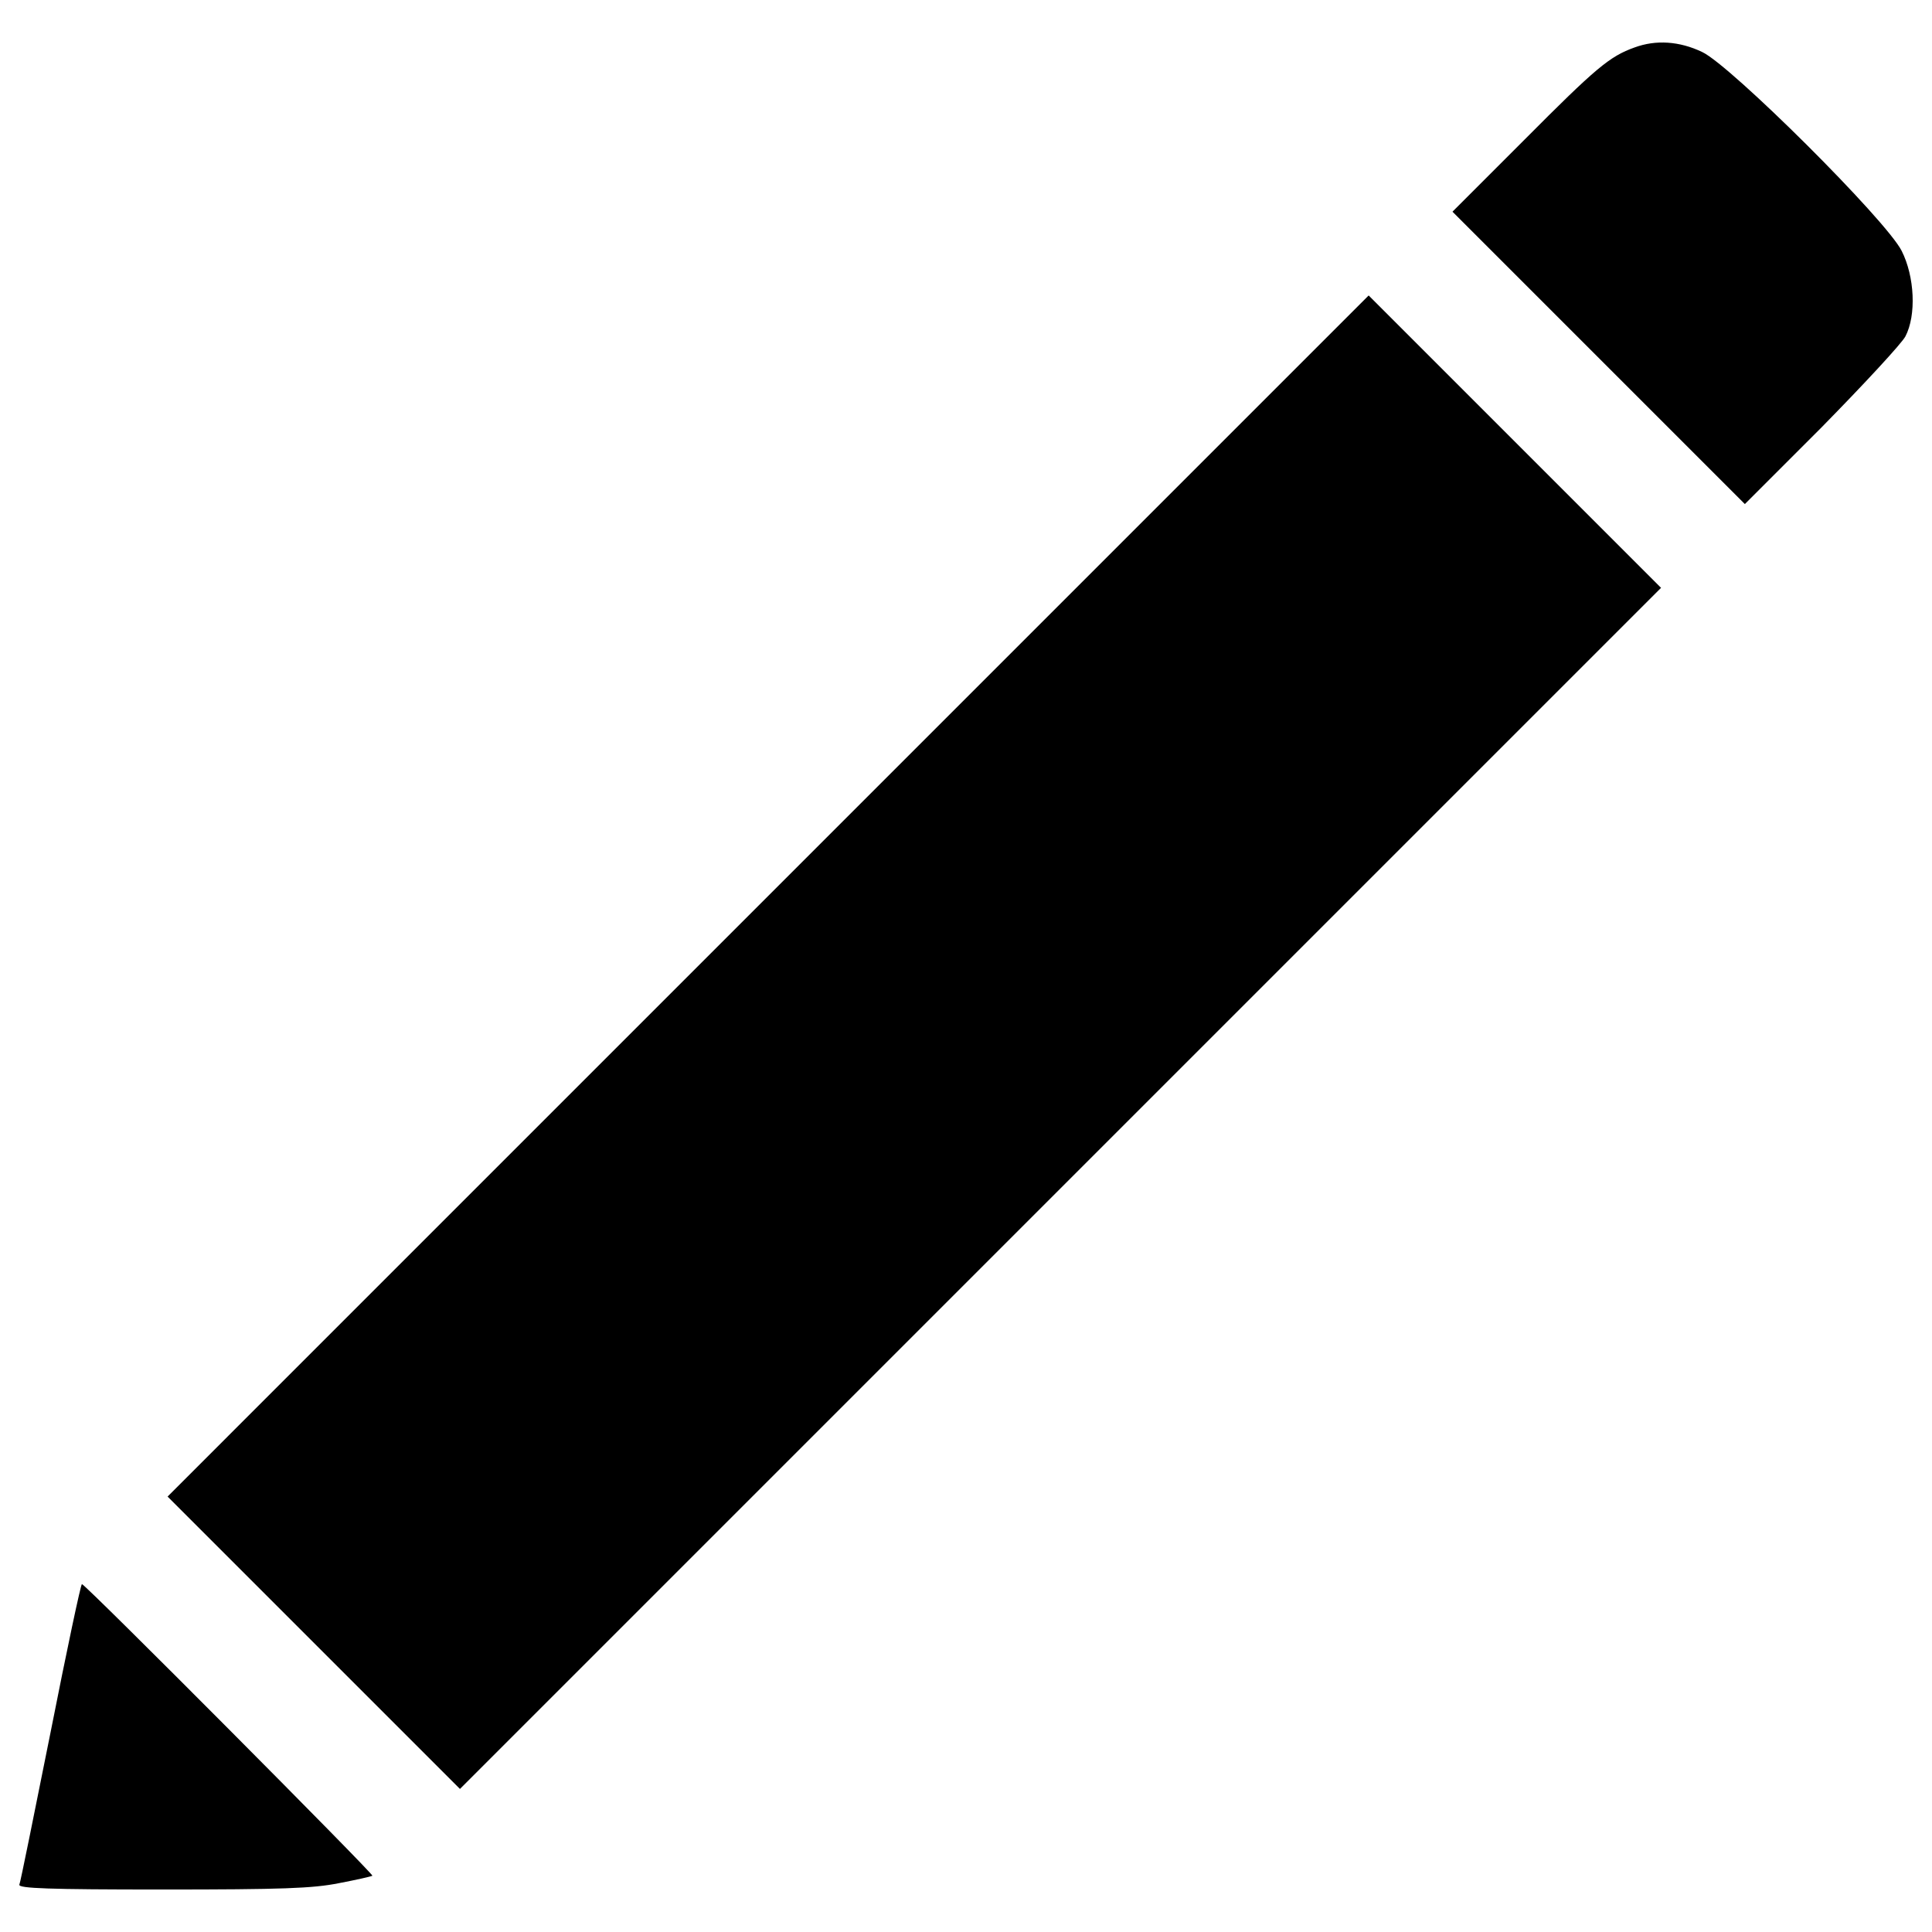 <?xml version="1.0" encoding="utf-8"?>
<!-- Svg Vector Icons : http://www.onlinewebfonts.com/icon -->
<!DOCTYPE svg PUBLIC "-//W3C//DTD SVG 1.1//EN" "http://www.w3.org/Graphics/SVG/1.1/DTD/svg11.dtd">
<svg version="1.1" xmlns="http://www.w3.org/2000/svg" xmlns:xlink="http://www.w3.org/1999/xlink" x="0px" y="0px" viewBox="0 0 1000 1000" enable-background="new 0 0 1000 1000" xml:space="preserve">
<g><g transform="translate(0,511) scale(0.1,-0.1)"><path d="M8460.6,4864.4c-129.2-46.3-198.6-104.1-570.6-478.1l-372-372l757.6-757.6l755.7-755.7l399,399c217.8,221.7,412.5,431.8,431.8,468.4c57.8,109.9,48.2,310.4-19.3,443.4c-80.9,160-886.7,961.9-1033.2,1029.4C8691.9,4897.2,8570.5,4904.9,8460.6,4864.4z"/><path d="M3974.8,471.2L867.4-2636.2l757.6-757.6l755.7-755.7L5490-1040.1l3107.5,3107.5l-757.6,757.6l-755.7,755.7L3974.8,471.2z"/><path d="M262.1-3854.6c-84.8-422.1-156.1-778.8-161.9-790.4c-5.8-19.3,150.4-25.1,740.2-25.1c618.8,0,778.8,5.8,913.7,32.8c90.6,17.3,167.7,34.7,173.5,38.6c7.7,7.7-1486.3,1509.4-1503.6,1509.4C418.2-3089.2,345-3434.3,262.1-3854.6z"/></g></g>
</svg>